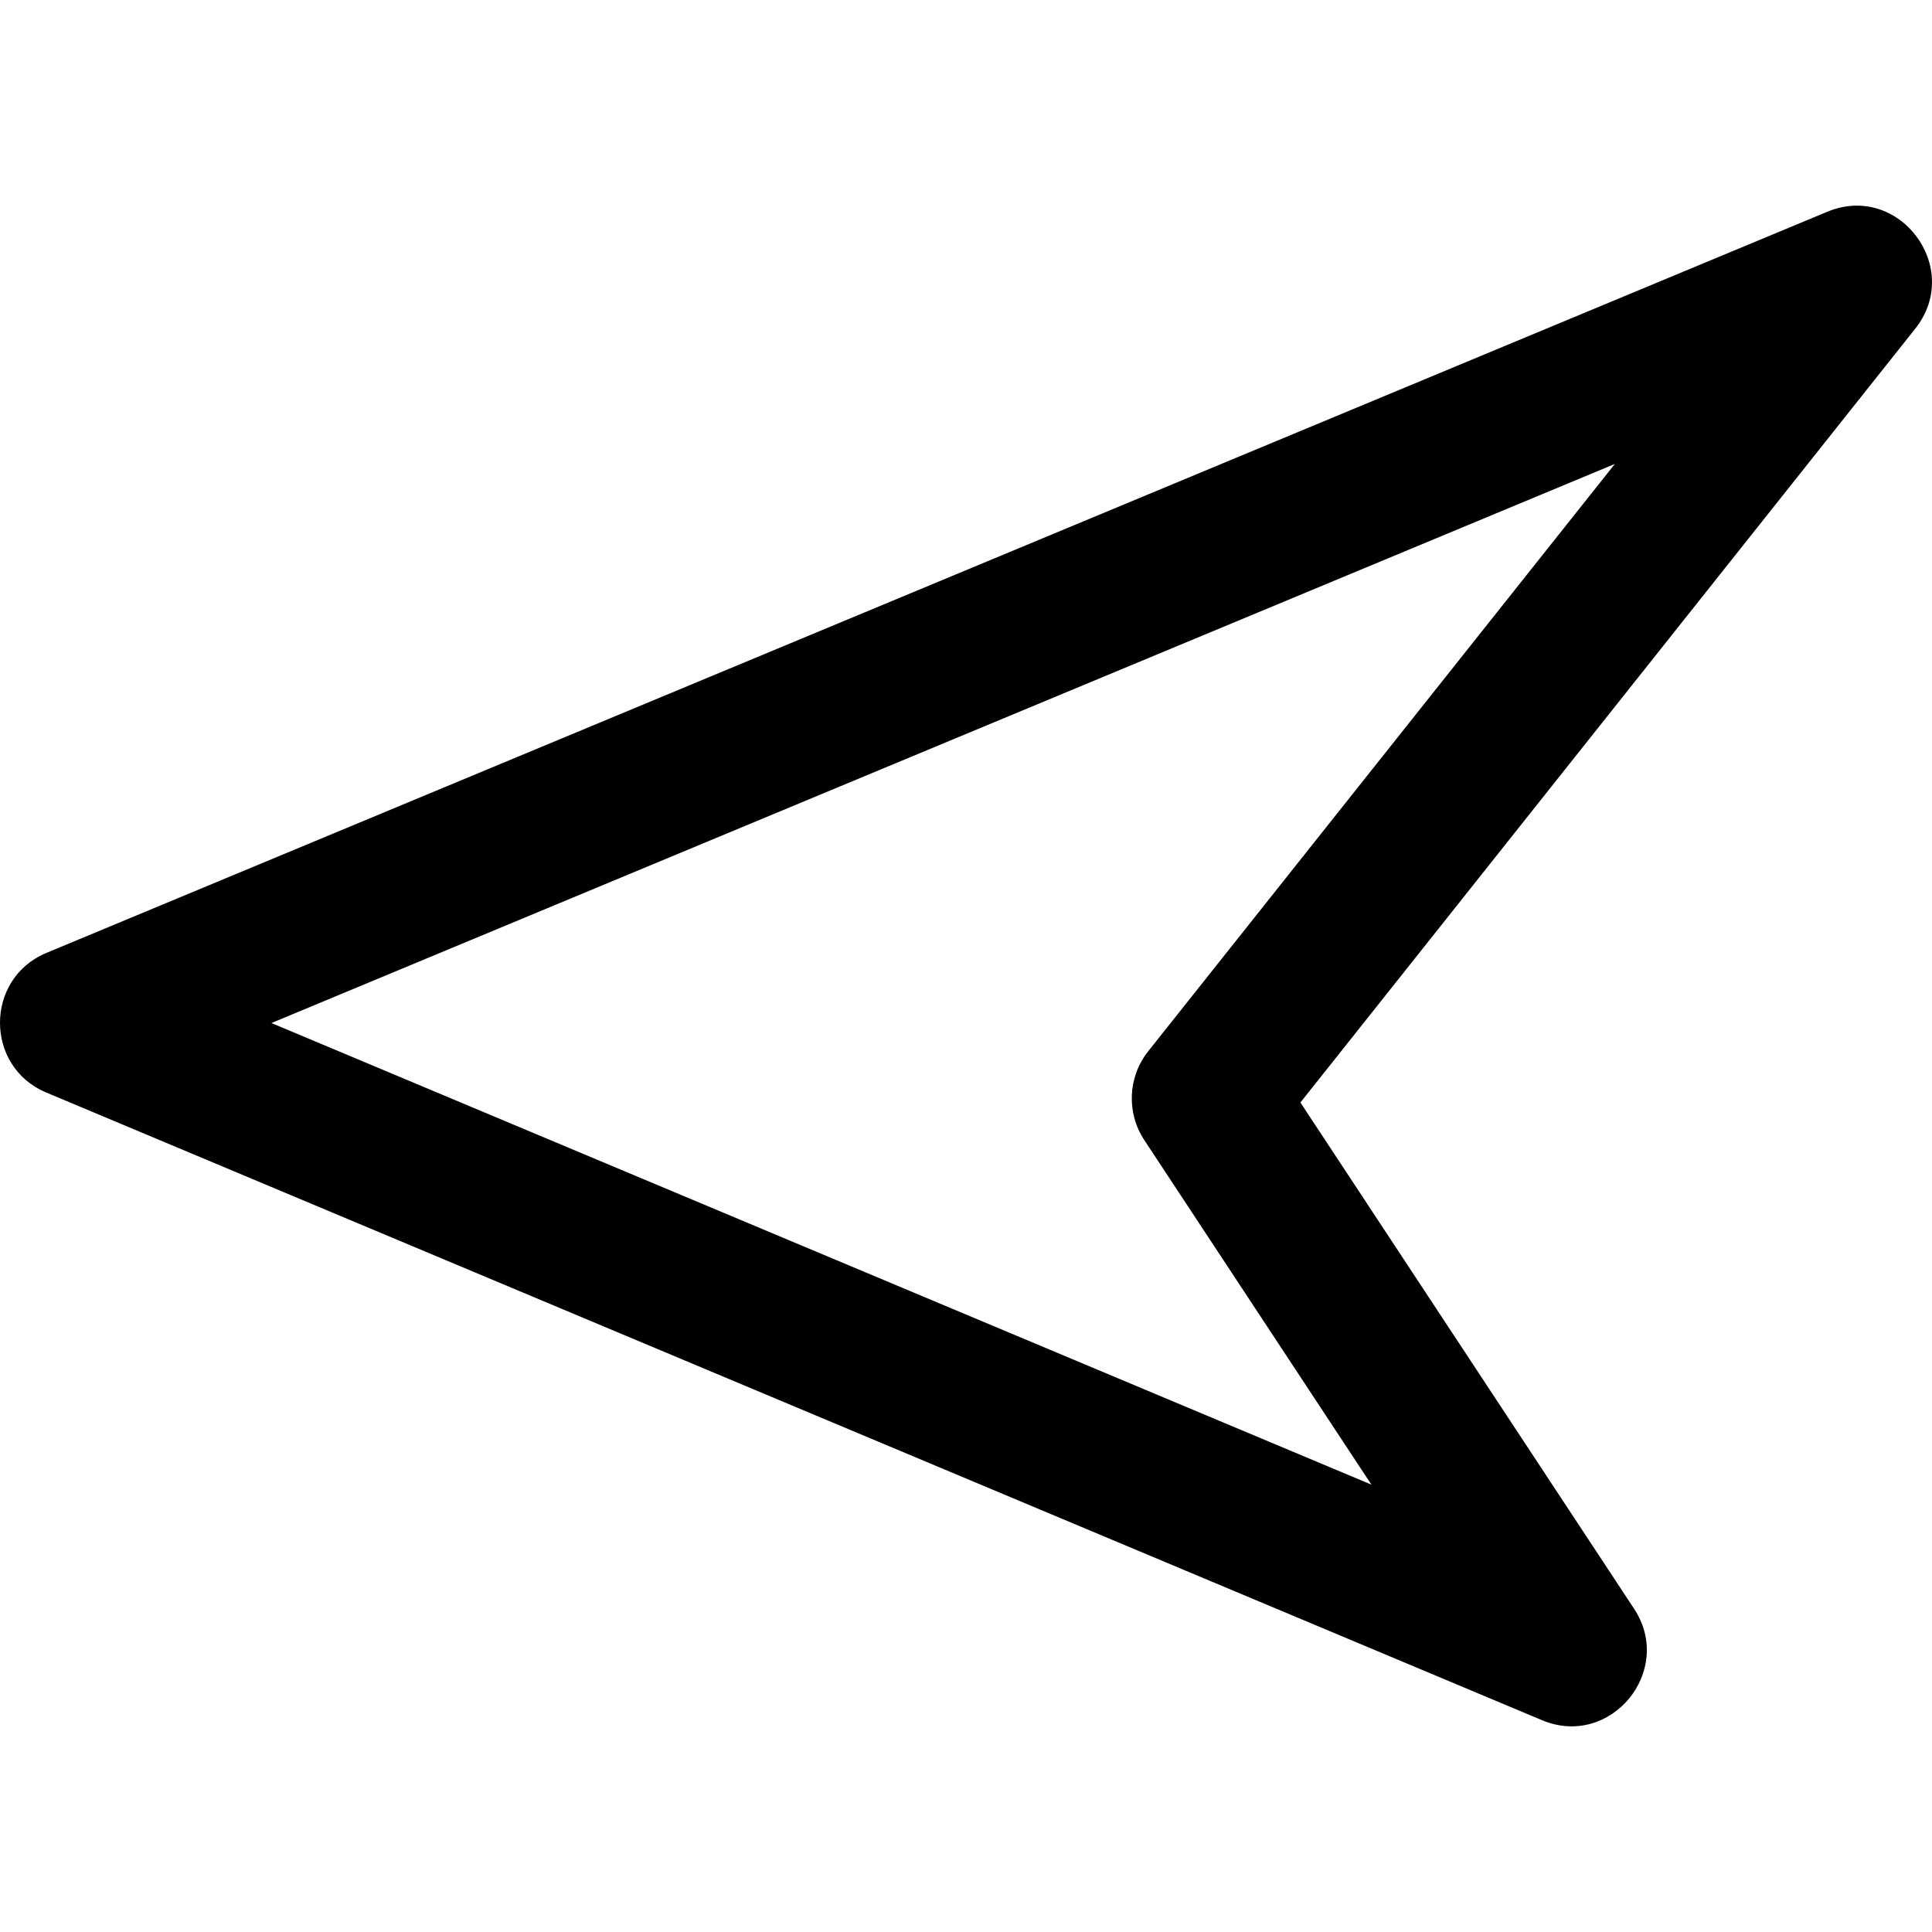 <svg id="Capa_1" enable-background="new 0 0 512 512" height="512" viewBox="0 0 512 512" width="512" xmlns="http://www.w3.org/2000/svg"><g><path d="m12.248 289.525 396.392 166.344c18.193 7.632 35.238-13.104 24.409-29.533l-88.427-134.159 162.93-205.062c12.826-16.143-4.298-38.907-23.313-30.994l-471.936 196.408c-16.375 6.815-16.415 30.129-.055 36.996zm59.683-18.41 356.026-148.168-123.67 155.648c-5.395 6.79-5.815 16.289-1.042 23.531l60.19 91.318z"/></g></svg>